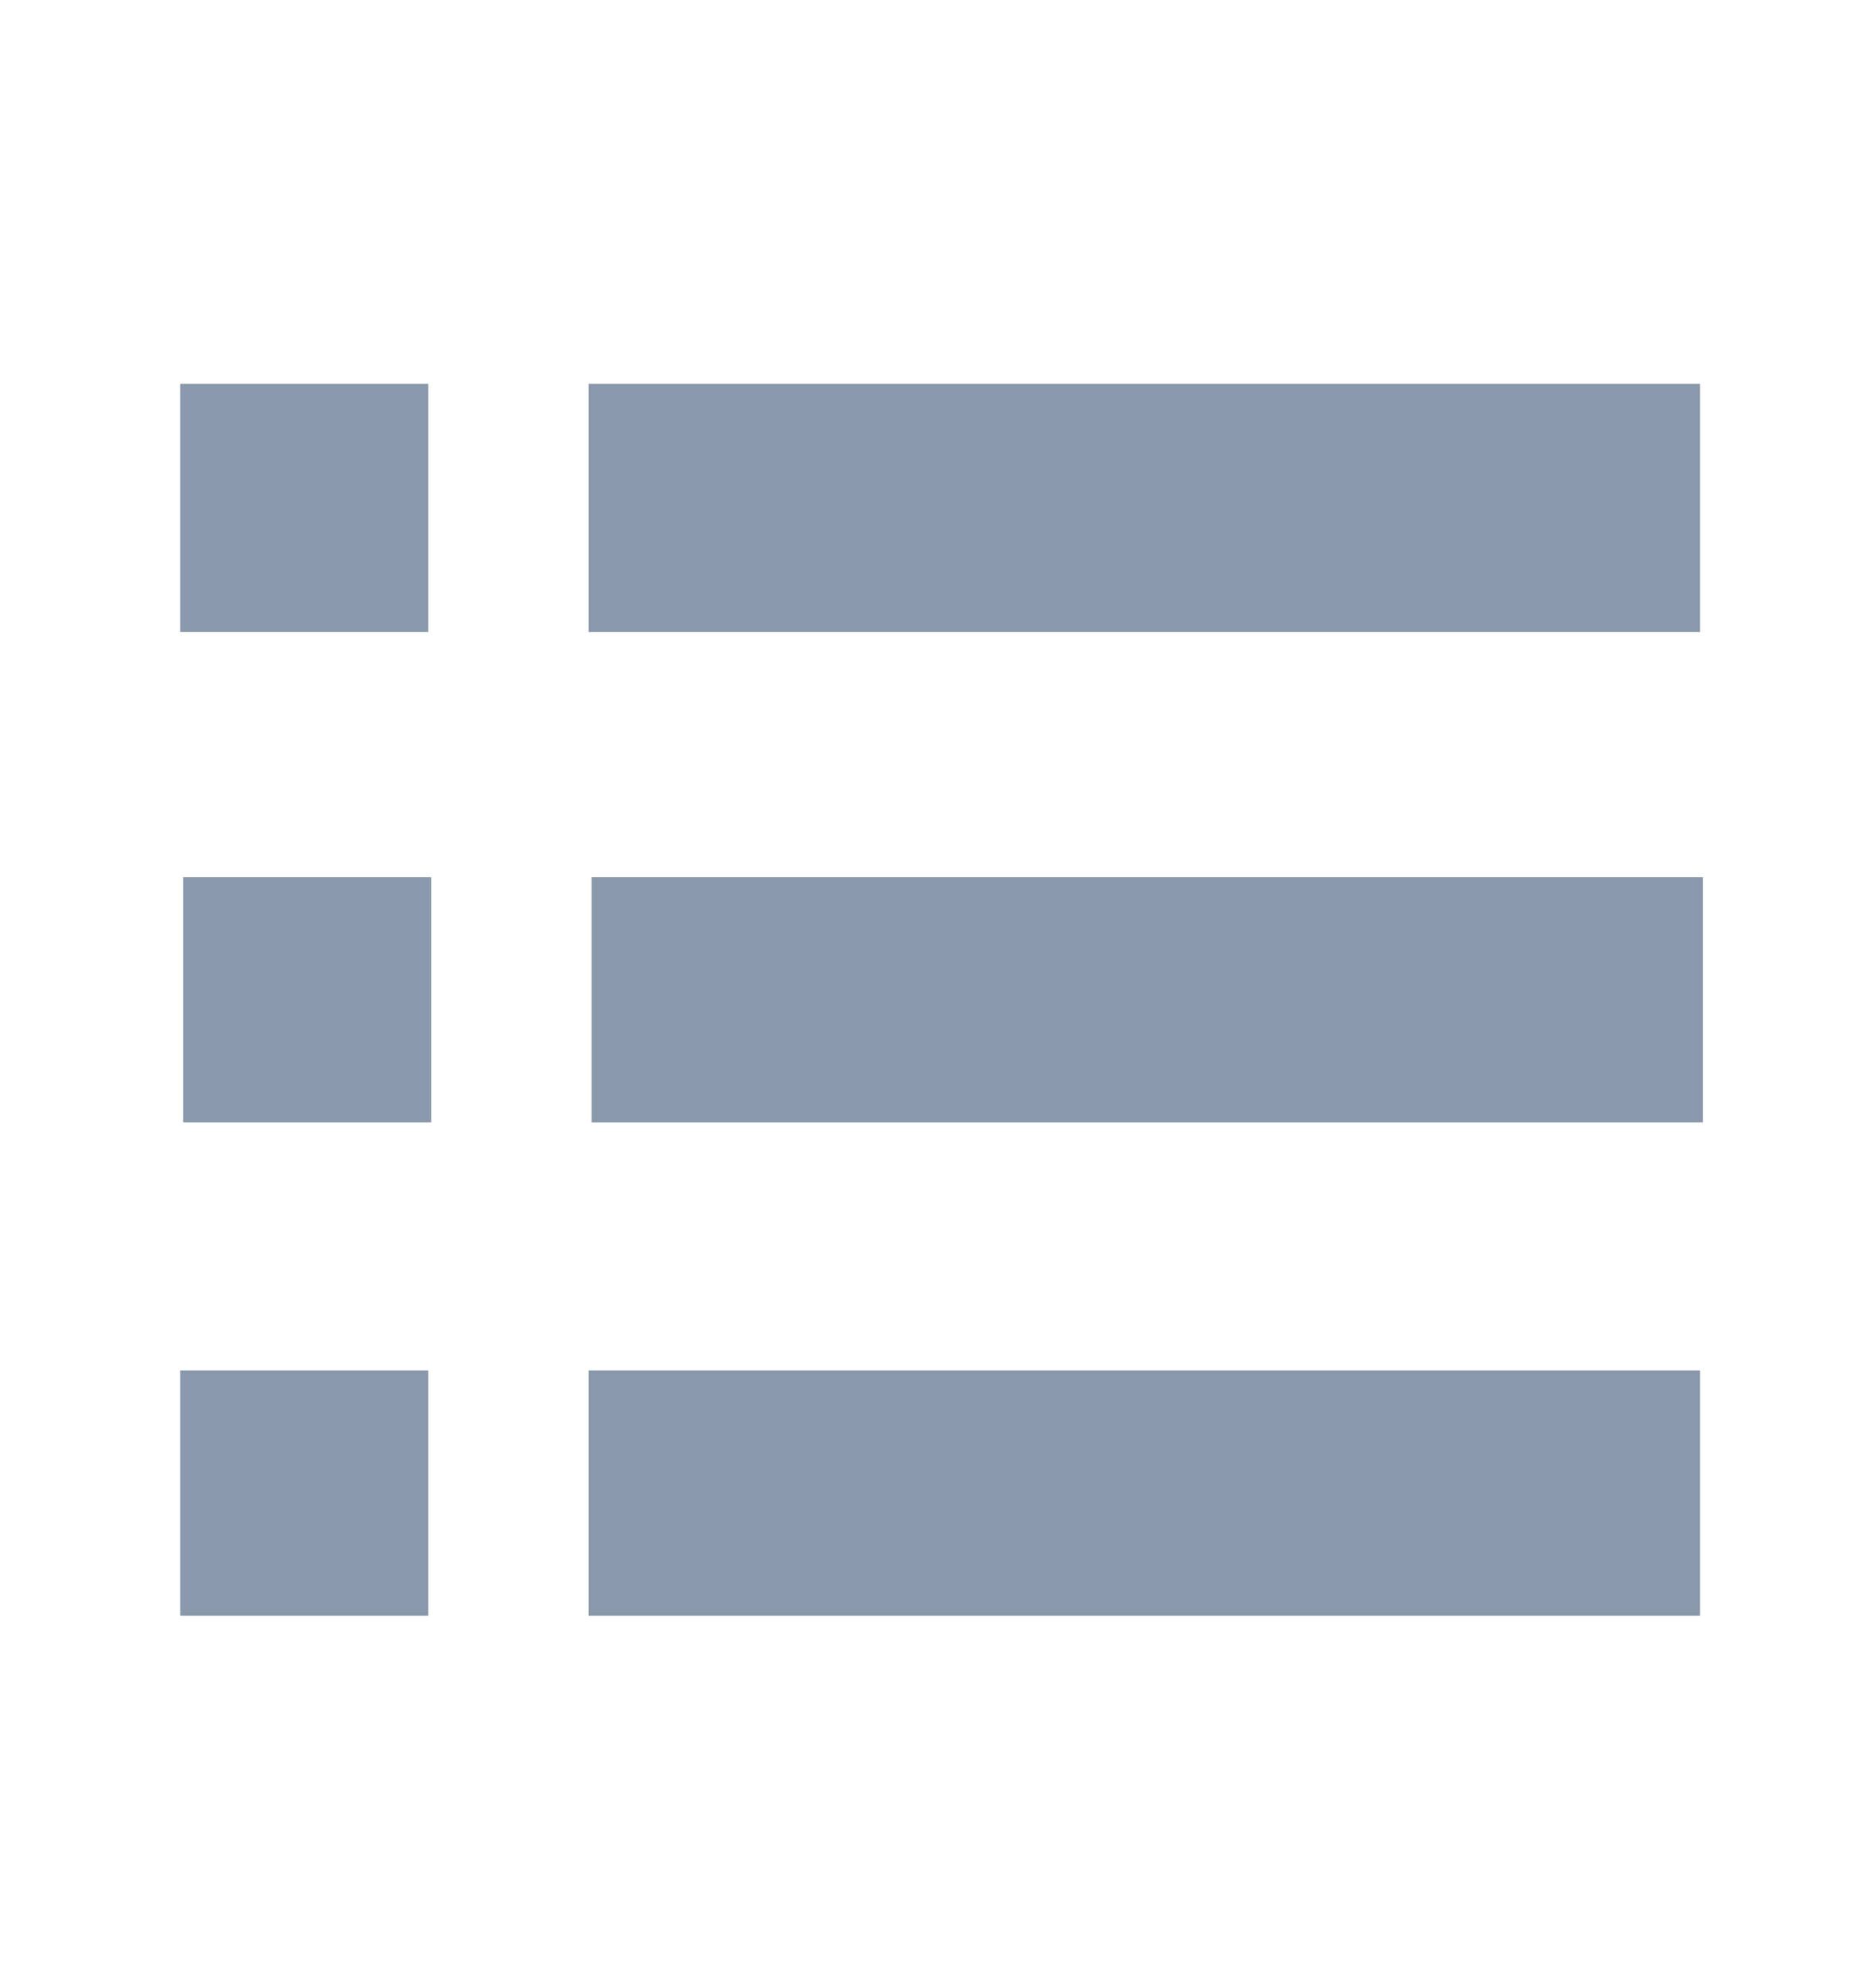 <svg xmlns="http://www.w3.org/2000/svg" width="14" height="15" viewBox="0 0 14 15" fill="none">
    <path d="M12.837 2.897V4.77H4.445V2.897H12.837ZM4.467 6.62H12.859V8.47H4.467V6.62ZM4.445 12.193V10.342H12.837V12.193H4.445ZM3.234 2.897V4.77H1.361V2.897H3.234ZM1.383 8.47V6.62H3.256V8.47H1.383ZM1.361 12.193V10.342H3.234V12.193H1.361Z" fill="#8A98AC"/>
</svg>
